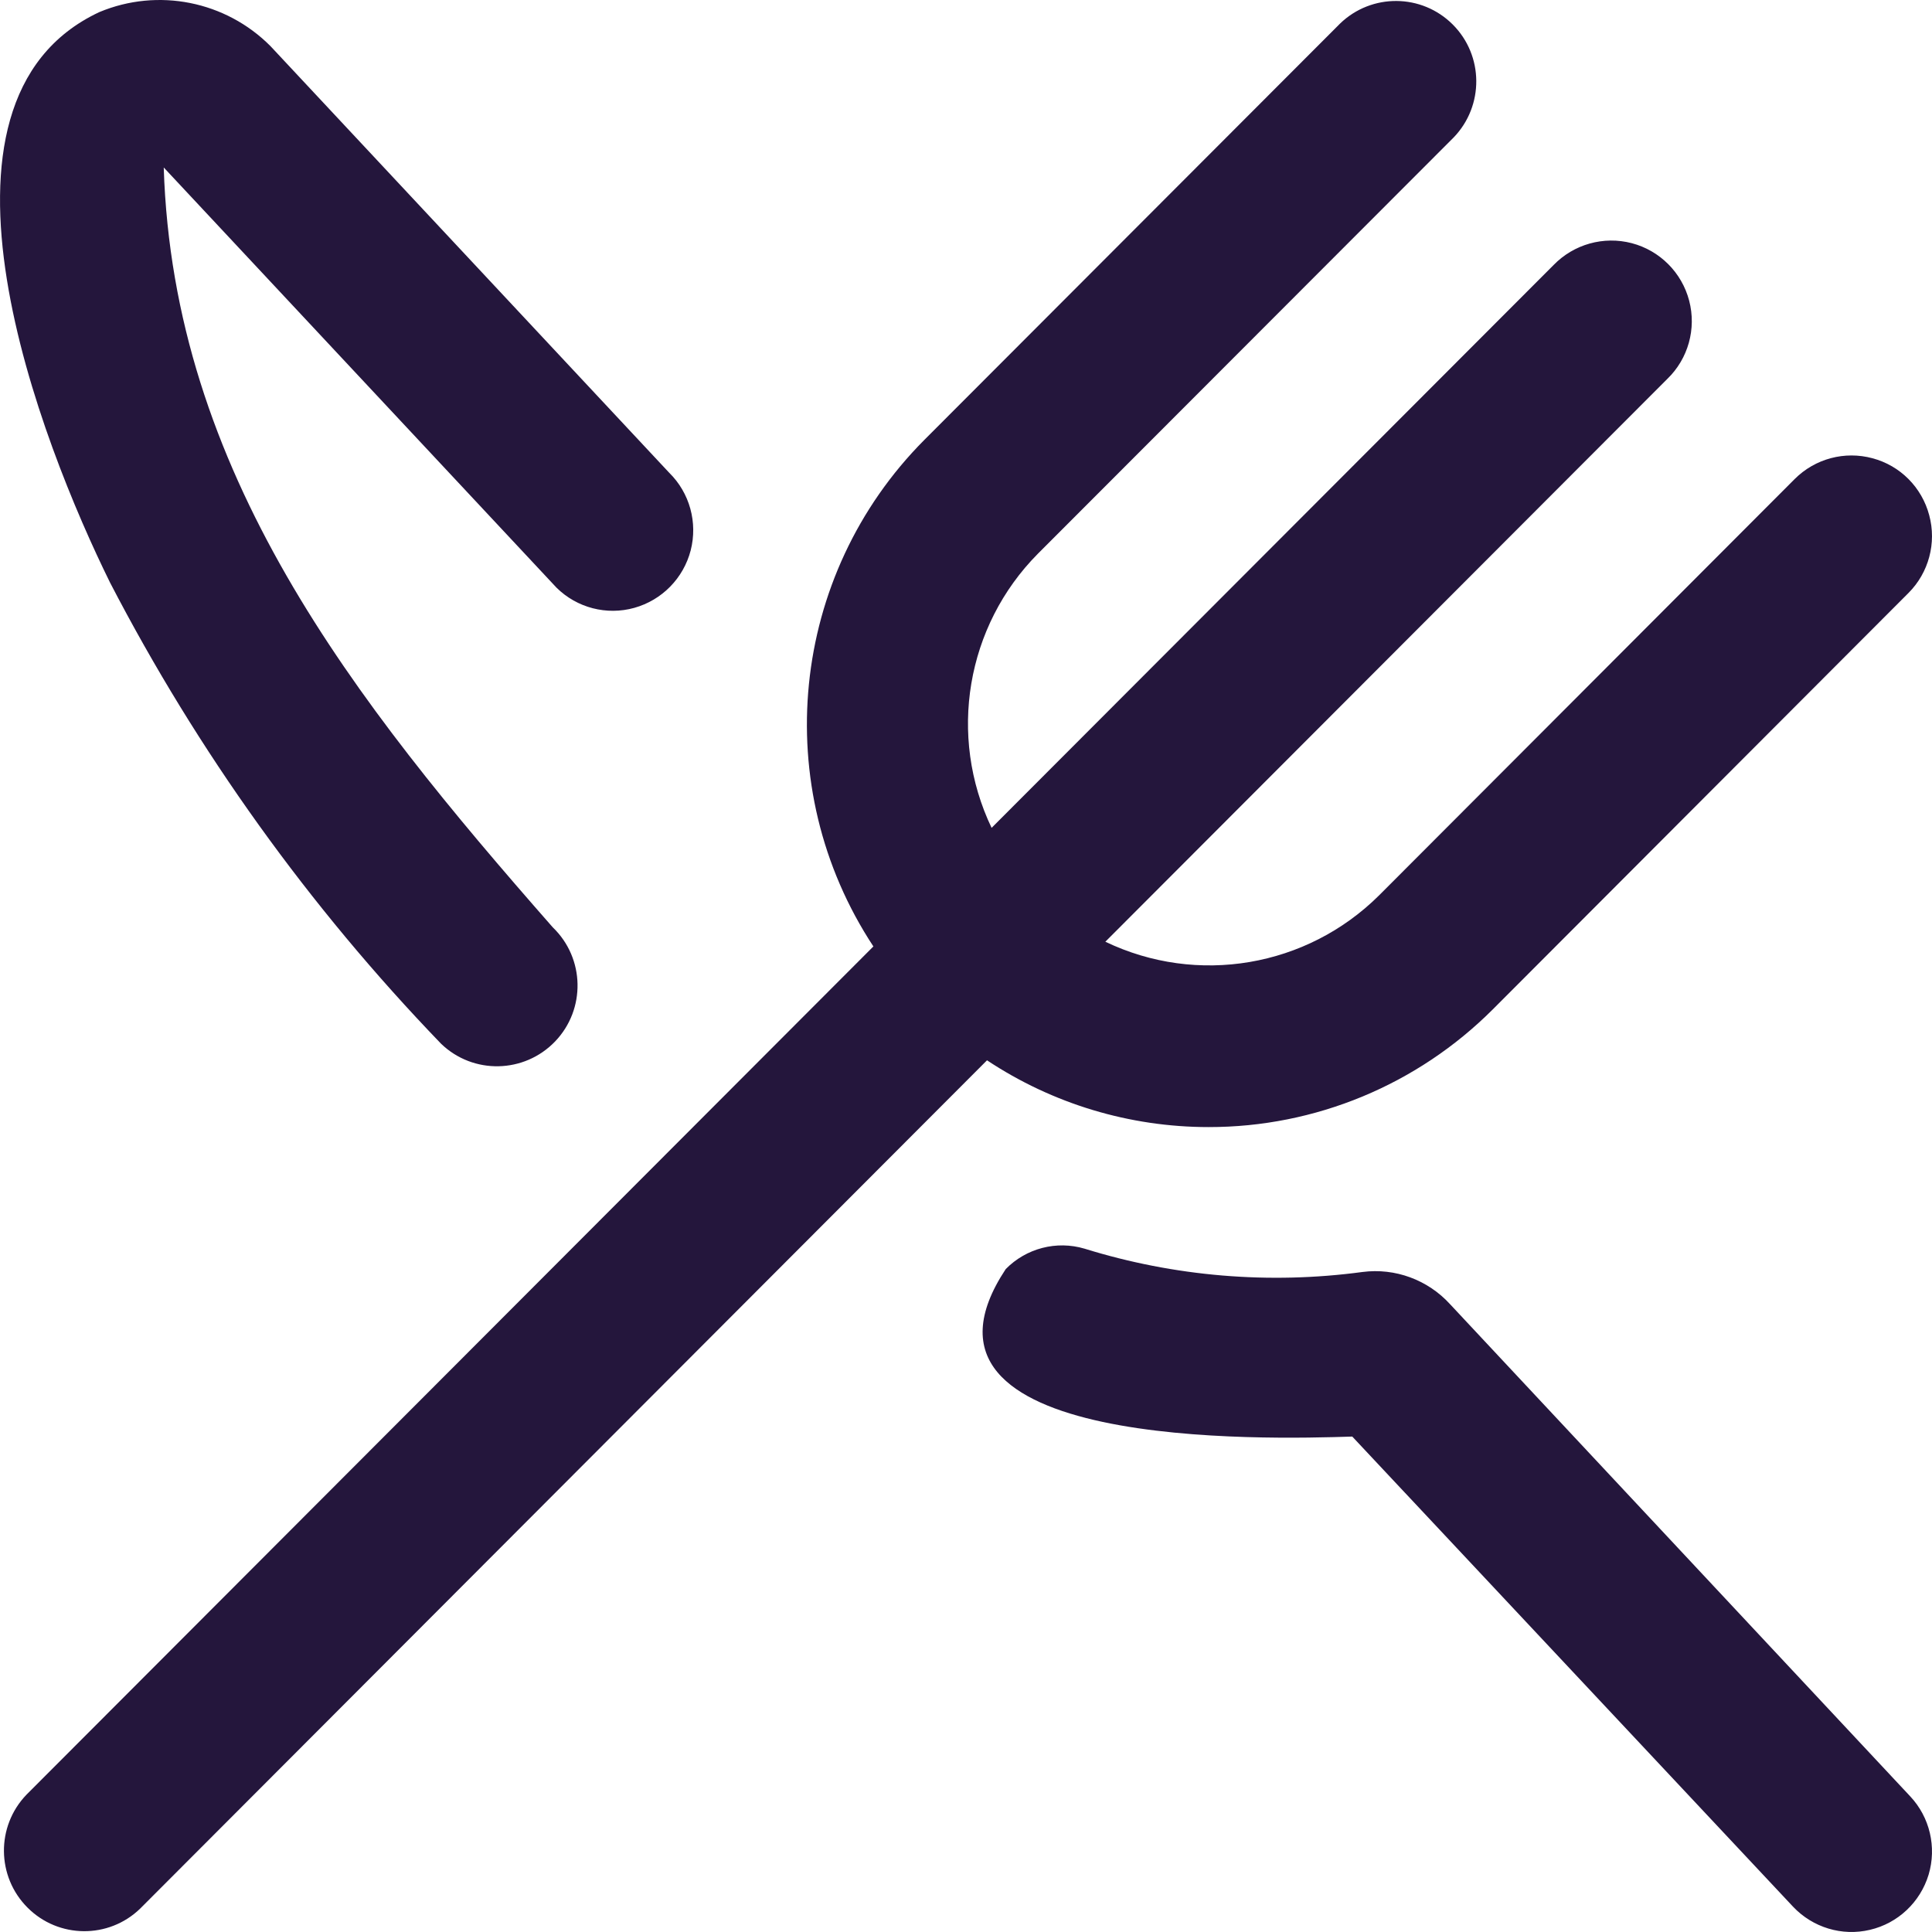 <?xml version="1.0" encoding="UTF-8"?>
<svg width="16px" height="16px" viewBox="0 0 16 16" version="1.1" xmlns="http://www.w3.org/2000/svg" xmlns:xlink="http://www.w3.org/1999/xlink">
    <title>Shape</title>
    <g id="Page-1" stroke="none" stroke-width="1" fill="none" fill-rule="evenodd">
        <g id="Group-39" transform="translate(-142, -248)" fill="#24163C" fill-rule="nonzero">
            <g id="Shape-11" transform="translate(142, 248)">
                <path d="M0.912,4.826 C0.347,3.681 -0.774,0.846 0.823,0.1 C1.309,-0.103 1.869,0.009 2.24,0.382 L5.542,3.915 C5.712,4.082 5.779,4.327 5.72,4.558 C5.66,4.789 5.482,4.97 5.253,5.034 C5.024,5.098 4.778,5.034 4.609,4.867 L1.356,1.387 C1.435,3.905 2.915,5.787 4.578,7.68 C4.844,7.936 4.852,8.359 4.597,8.625 C4.341,8.891 3.919,8.9 3.653,8.644 C2.56,7.51 1.637,6.224 0.912,4.826 L0.912,4.826 Z M12.009,10.801 C11.825,10.599 11.554,10.499 11.284,10.534 C10.511,10.638 9.726,10.572 8.982,10.341 C8.75,10.272 8.499,10.337 8.329,10.51 C7.334,12.014 10.508,11.919 11.199,11.897 L14.849,15.79 C15.012,15.963 15.255,16.037 15.486,15.982 C15.718,15.928 15.903,15.753 15.972,15.525 C16.04,15.297 15.982,15.049 15.819,14.876 L12.009,10.801 Z M10.009,9.334 C10.892,9.335 11.738,8.984 12.363,8.359 L15.805,4.911 C15.973,4.743 16.039,4.497 15.977,4.267 C15.916,4.036 15.737,3.856 15.507,3.795 C15.277,3.733 15.032,3.798 14.863,3.967 L11.421,7.415 C10.822,8.01 9.915,8.164 9.154,7.799 L13.808,3.138 C13.981,2.971 14.05,2.723 13.989,2.49 C13.928,2.257 13.746,2.075 13.514,2.014 C13.281,1.953 13.034,2.022 12.866,2.195 L8.212,6.856 C7.848,6.094 8.001,5.185 8.595,4.586 L12.039,1.138 C12.291,0.876 12.288,0.46 12.031,0.203 C11.774,-0.054 11.359,-0.057 11.098,0.195 L7.655,3.643 C6.539,4.764 6.363,6.516 7.233,7.838 L0.219,14.863 C-0.033,15.125 -0.029,15.541 0.228,15.798 C0.484,16.055 0.9,16.059 1.161,15.806 L8.174,8.781 C8.718,9.142 9.356,9.334 10.009,9.334 Z" id="Shape"></path>
            </g>
        </g>
    </g>
</svg>